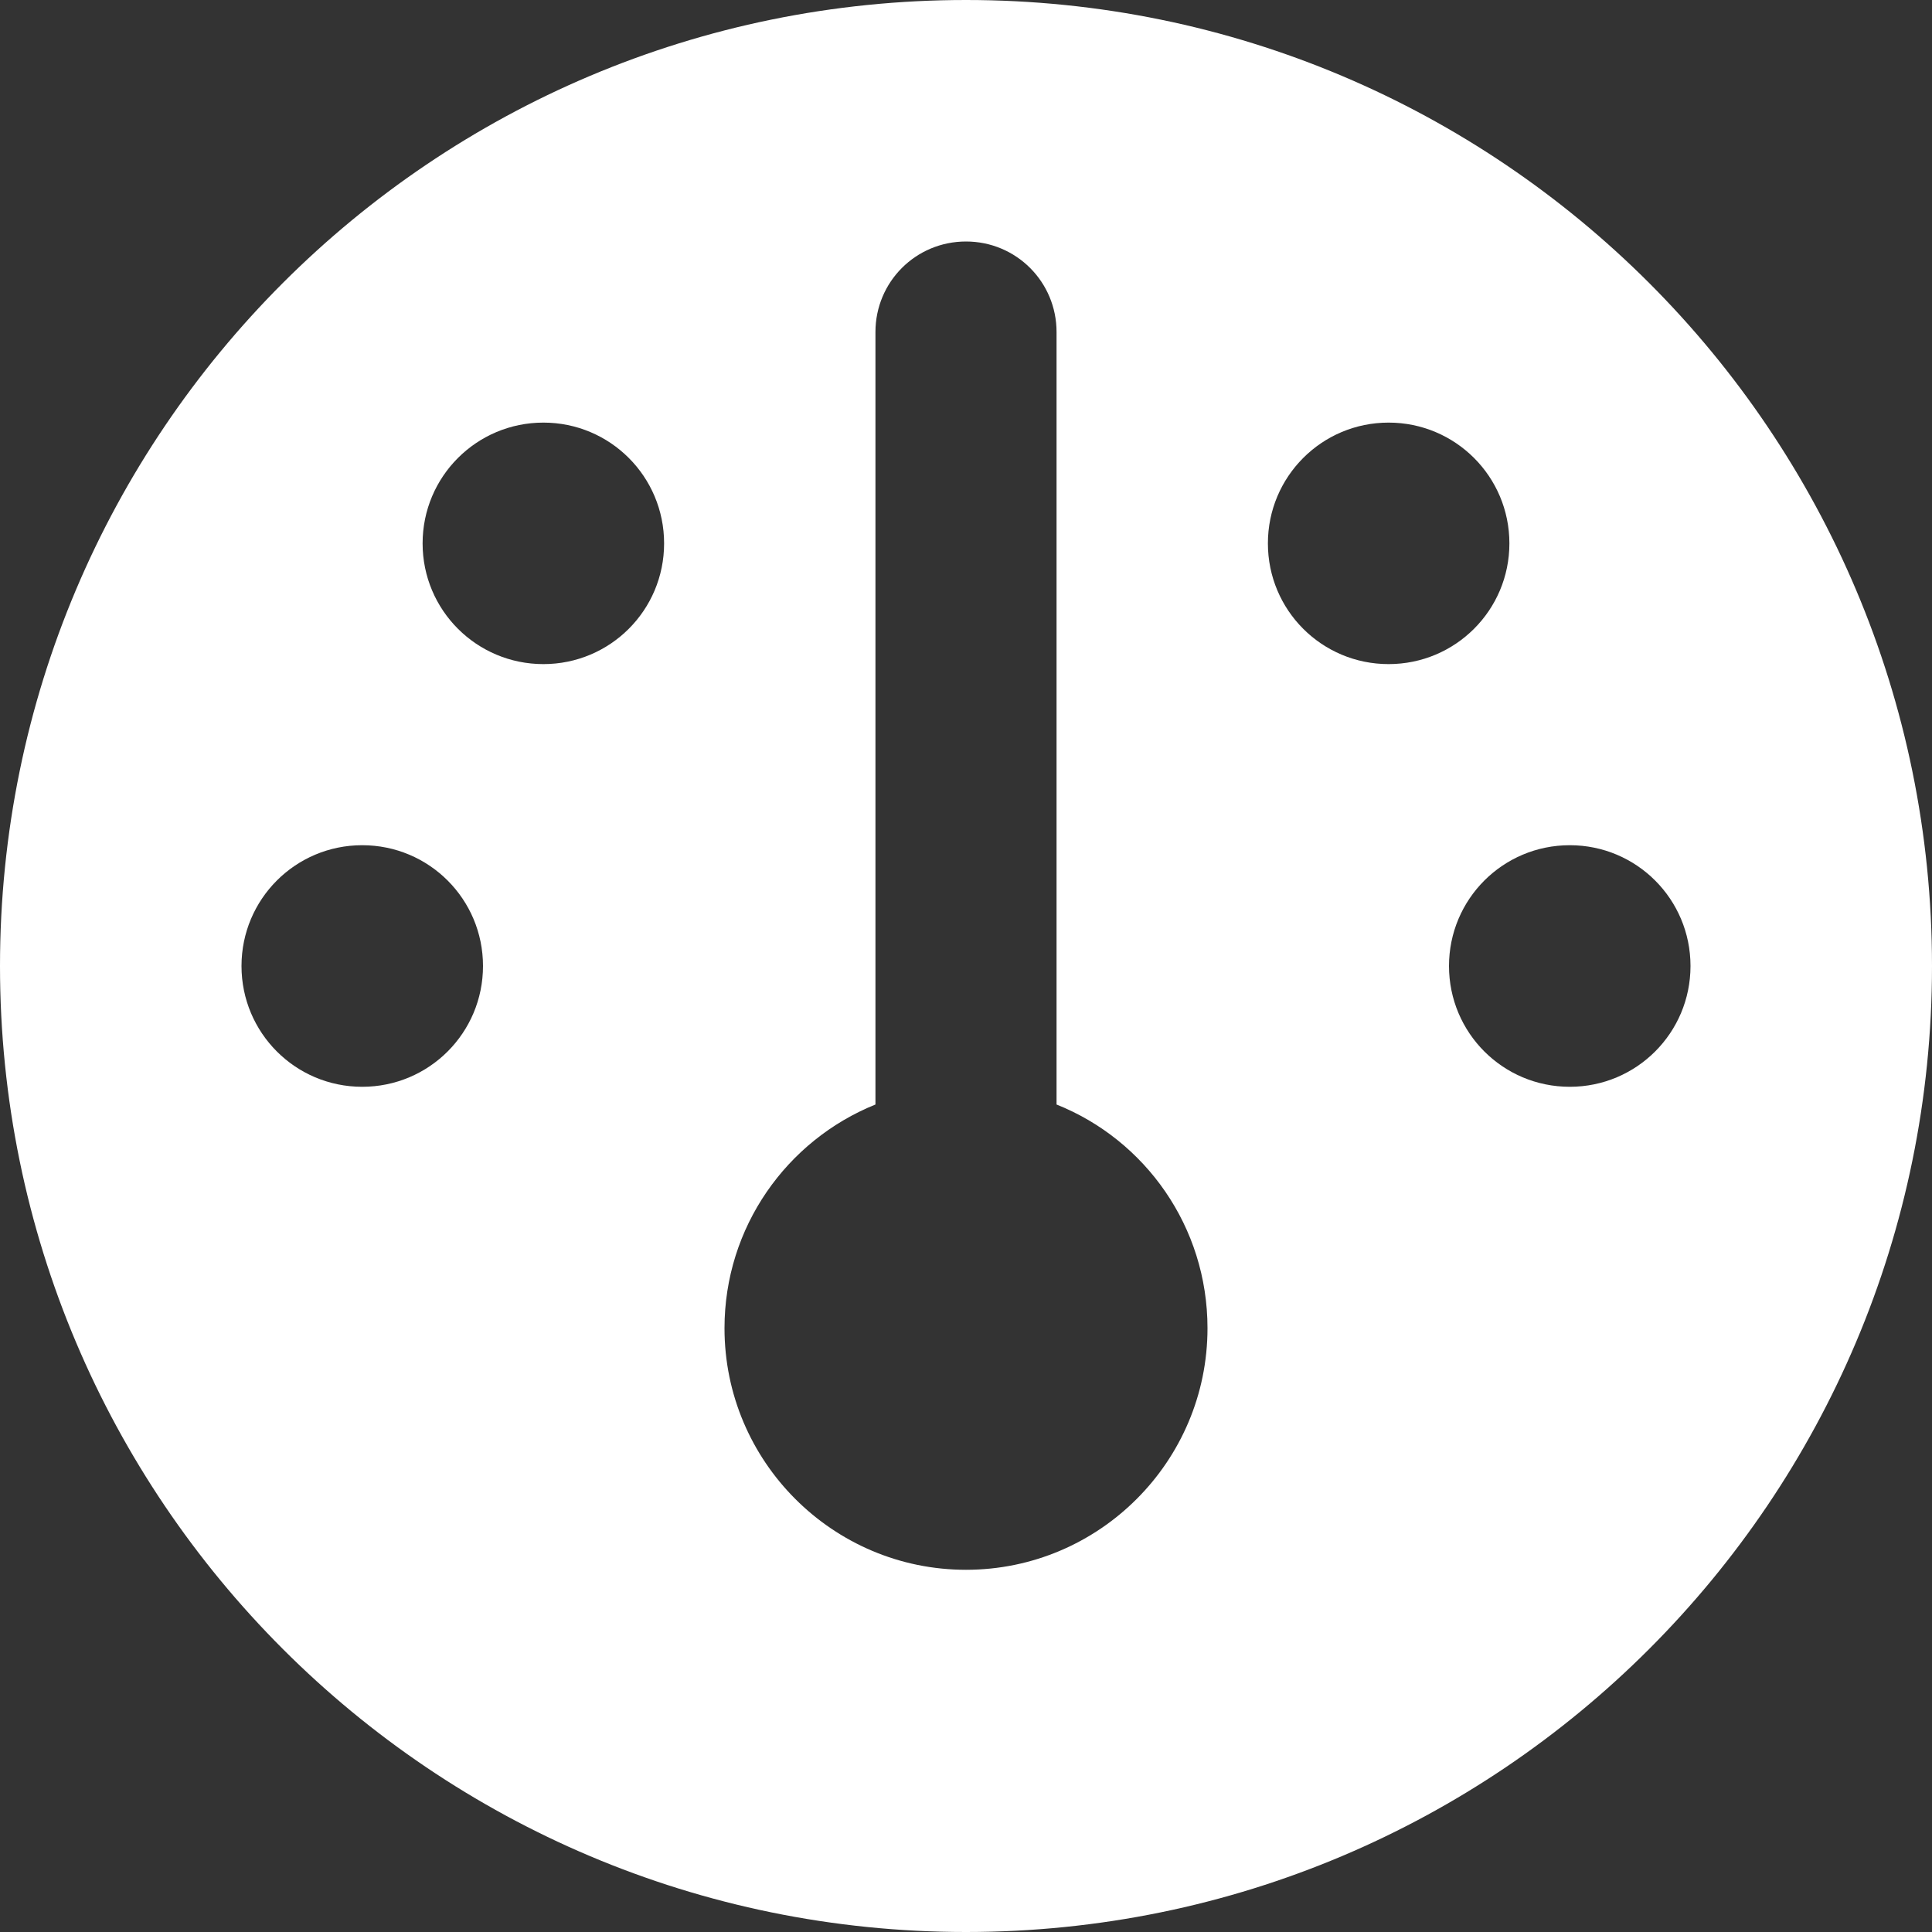 <svg width="23" height="23" viewBox="0 0 23 23" fill="none" xmlns="http://www.w3.org/2000/svg">
<rect x="0" y="0" width="23" height="23" fill="#333333" stroke="none"/>
<path d="M23 11.5C23 17.852 17.852 23 11.5 23C5.148 23 0 17.852 0 11.5C0 5.148 5.148 0 11.5 0C17.852 0 23 5.148 23 11.5ZM14.375 15.812C14.375 14.604 13.634 13.571 12.578 13.149V3.953C12.578 3.356 12.098 2.875 11.5 2.875C10.902 2.875 10.422 3.356 10.422 3.953V13.149C9.366 13.575 8.625 14.609 8.625 15.812C8.625 17.398 9.914 18.688 11.5 18.688C13.086 18.688 14.375 17.398 14.375 15.812ZM6.469 7.906C7.264 7.906 7.906 7.264 7.906 6.469C7.906 5.674 7.264 5.031 6.469 5.031C5.674 5.031 5.031 5.674 5.031 6.469C5.031 7.264 5.674 7.906 6.469 7.906ZM5.75 11.5C5.75 10.705 5.108 10.062 4.312 10.062C3.517 10.062 2.875 10.705 2.875 11.5C2.875 12.295 3.517 12.938 4.312 12.938C5.108 12.938 5.75 12.295 5.75 11.5ZM18.688 12.938C19.483 12.938 20.125 12.295 20.125 11.5C20.125 10.705 19.483 10.062 18.688 10.062C17.892 10.062 17.25 10.705 17.25 11.5C17.25 12.295 17.892 12.938 18.688 12.938ZM17.969 6.469C17.969 5.674 17.326 5.031 16.531 5.031C15.736 5.031 15.094 5.674 15.094 6.469C15.094 7.264 15.736 7.906 16.531 7.906C17.326 7.906 17.969 7.264 17.969 6.469Z" fill="white"/>
</svg>
